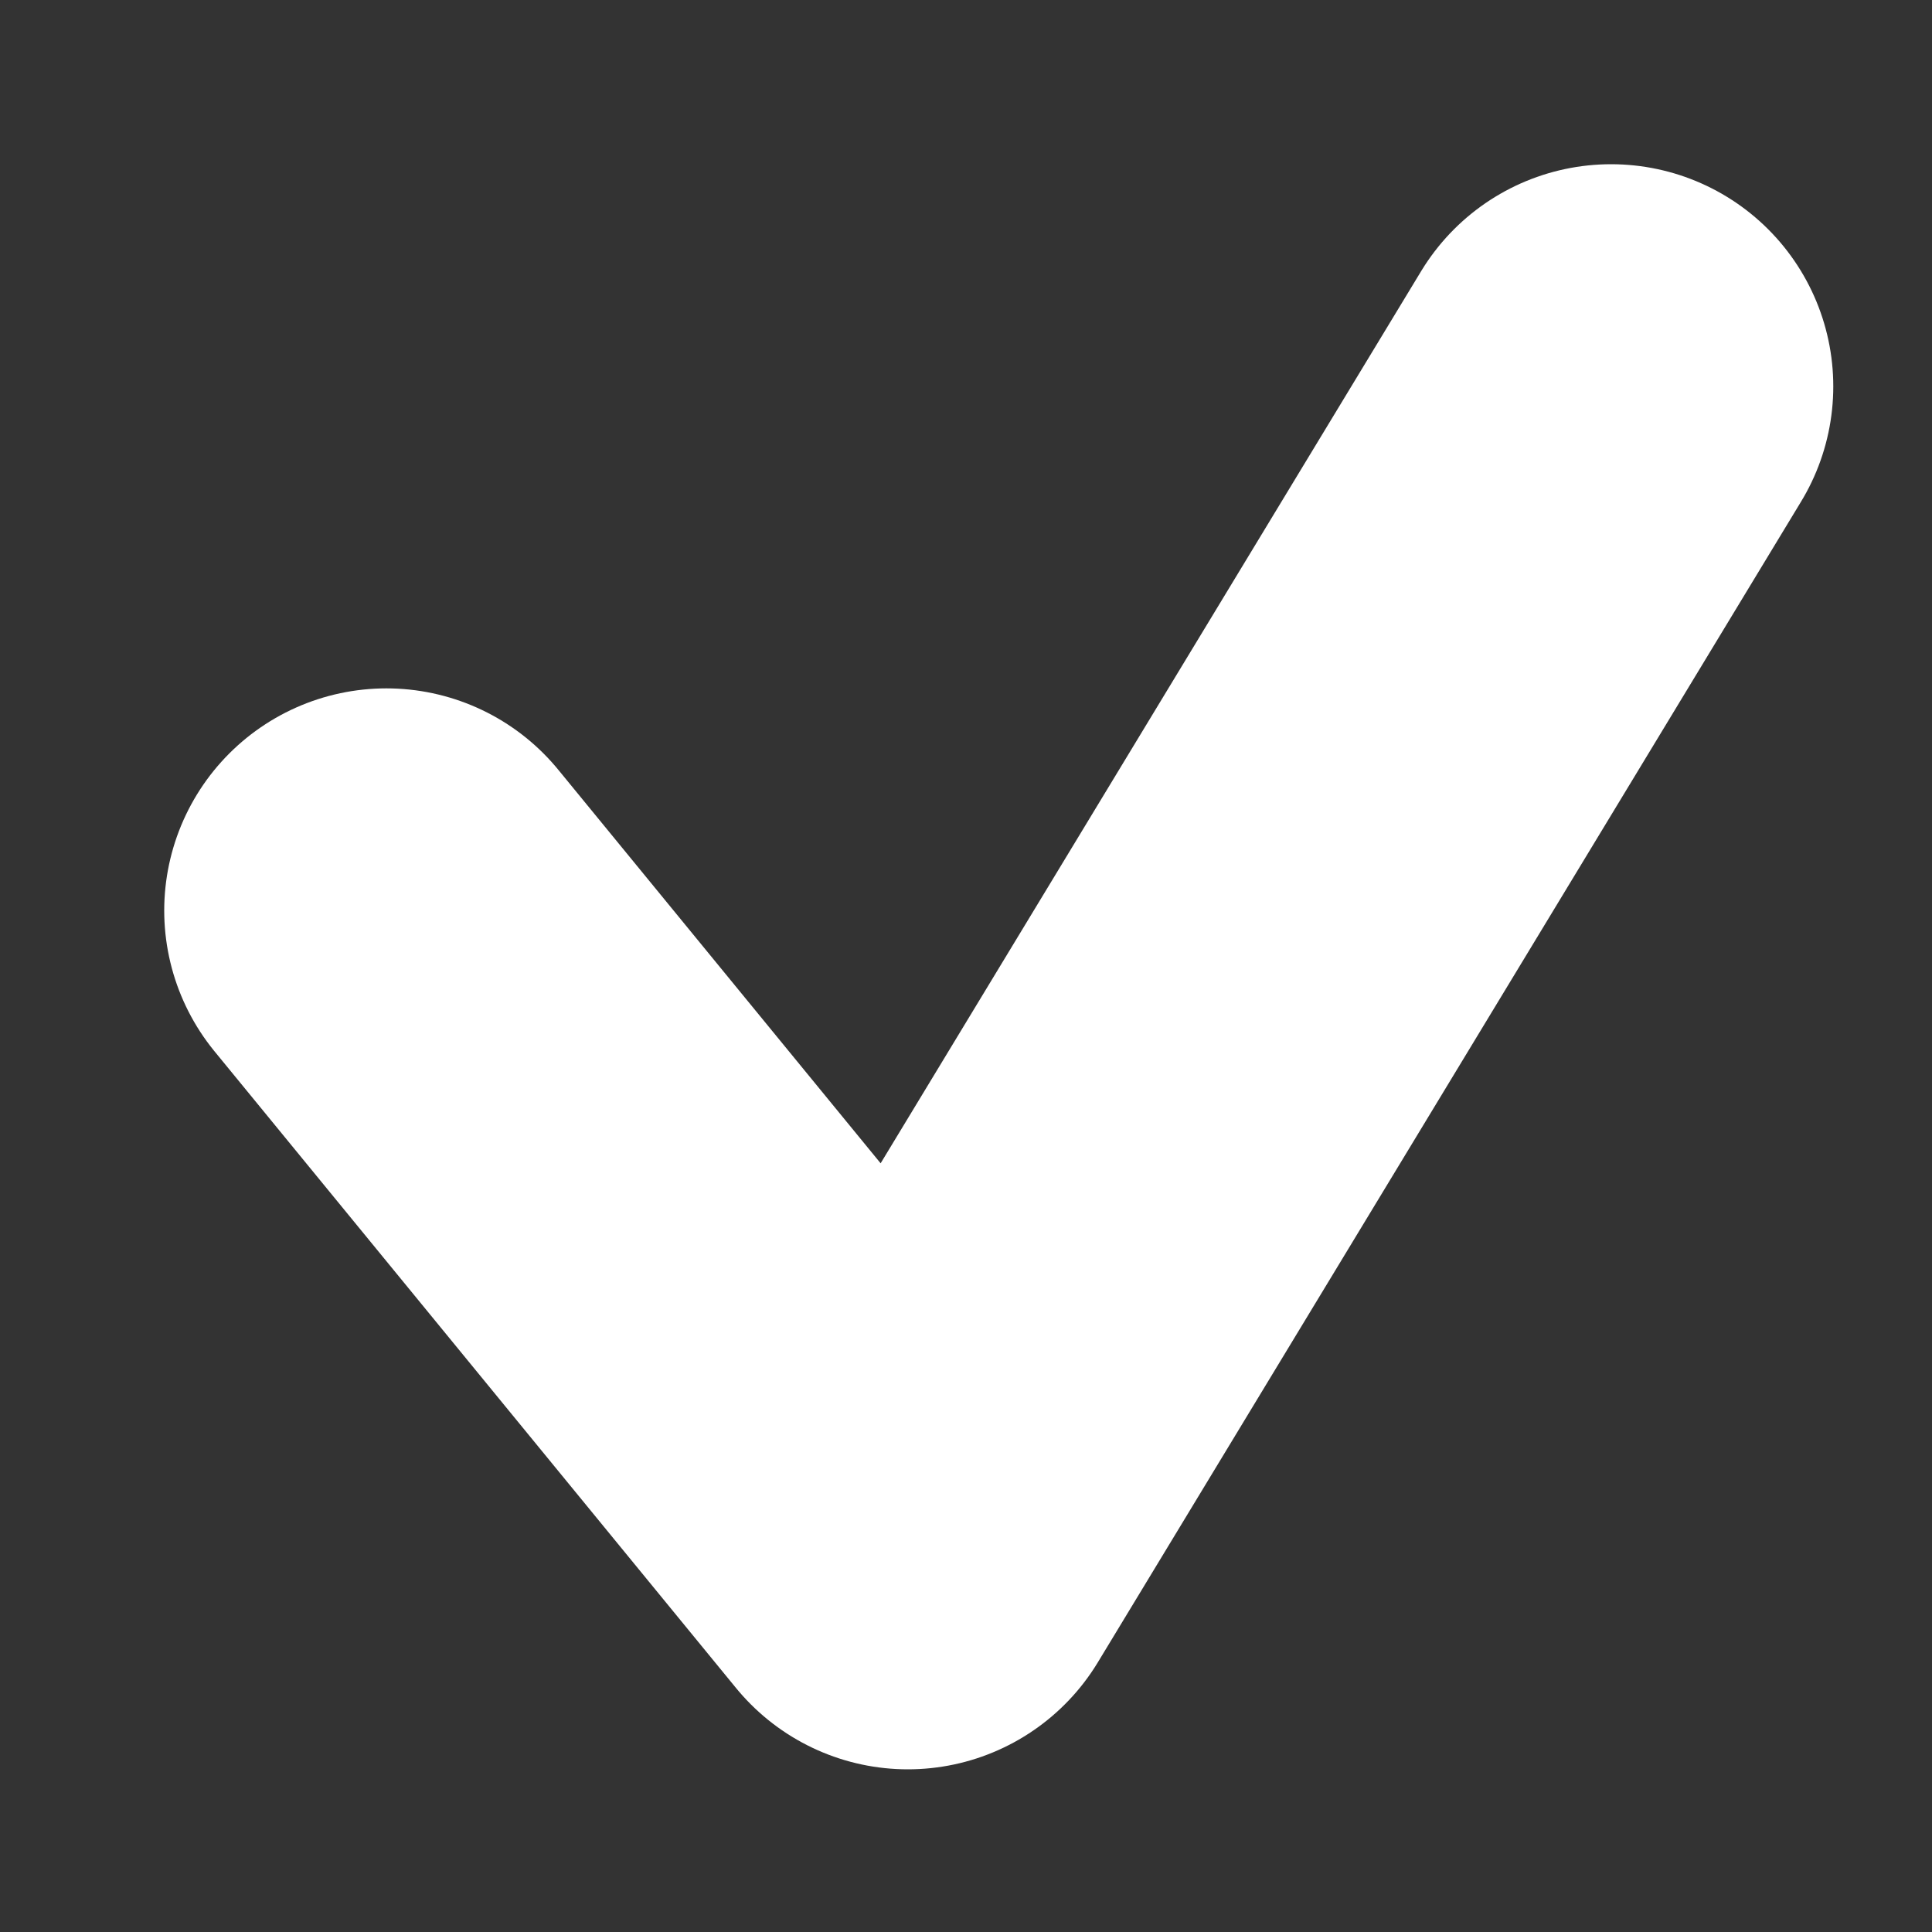 <svg width="10px" height="10px" viewBox="0 0 10 10" version="1.1" xmlns="http://www.w3.org/2000/svg" xmlns:xlink="http://www.w3.org/1999/xlink">
    <rect x="0" y="0" width="10" height="10" fill="#333333" stroke="none"/>
    <g id="Symbols" stroke="none" stroke-width="1" fill="none" fill-rule="evenodd" stroke-linecap="round" stroke-linejoin="round">
        <g id="active_checkbox" transform="translate(-4, -4)" stroke="#FFFFFF" stroke-width="2.3">
            <polyline id="Stroke-1" points="6 8.713 8.699 12.008 12.339 6"></polyline>
        </g>
    </g>
</svg>
